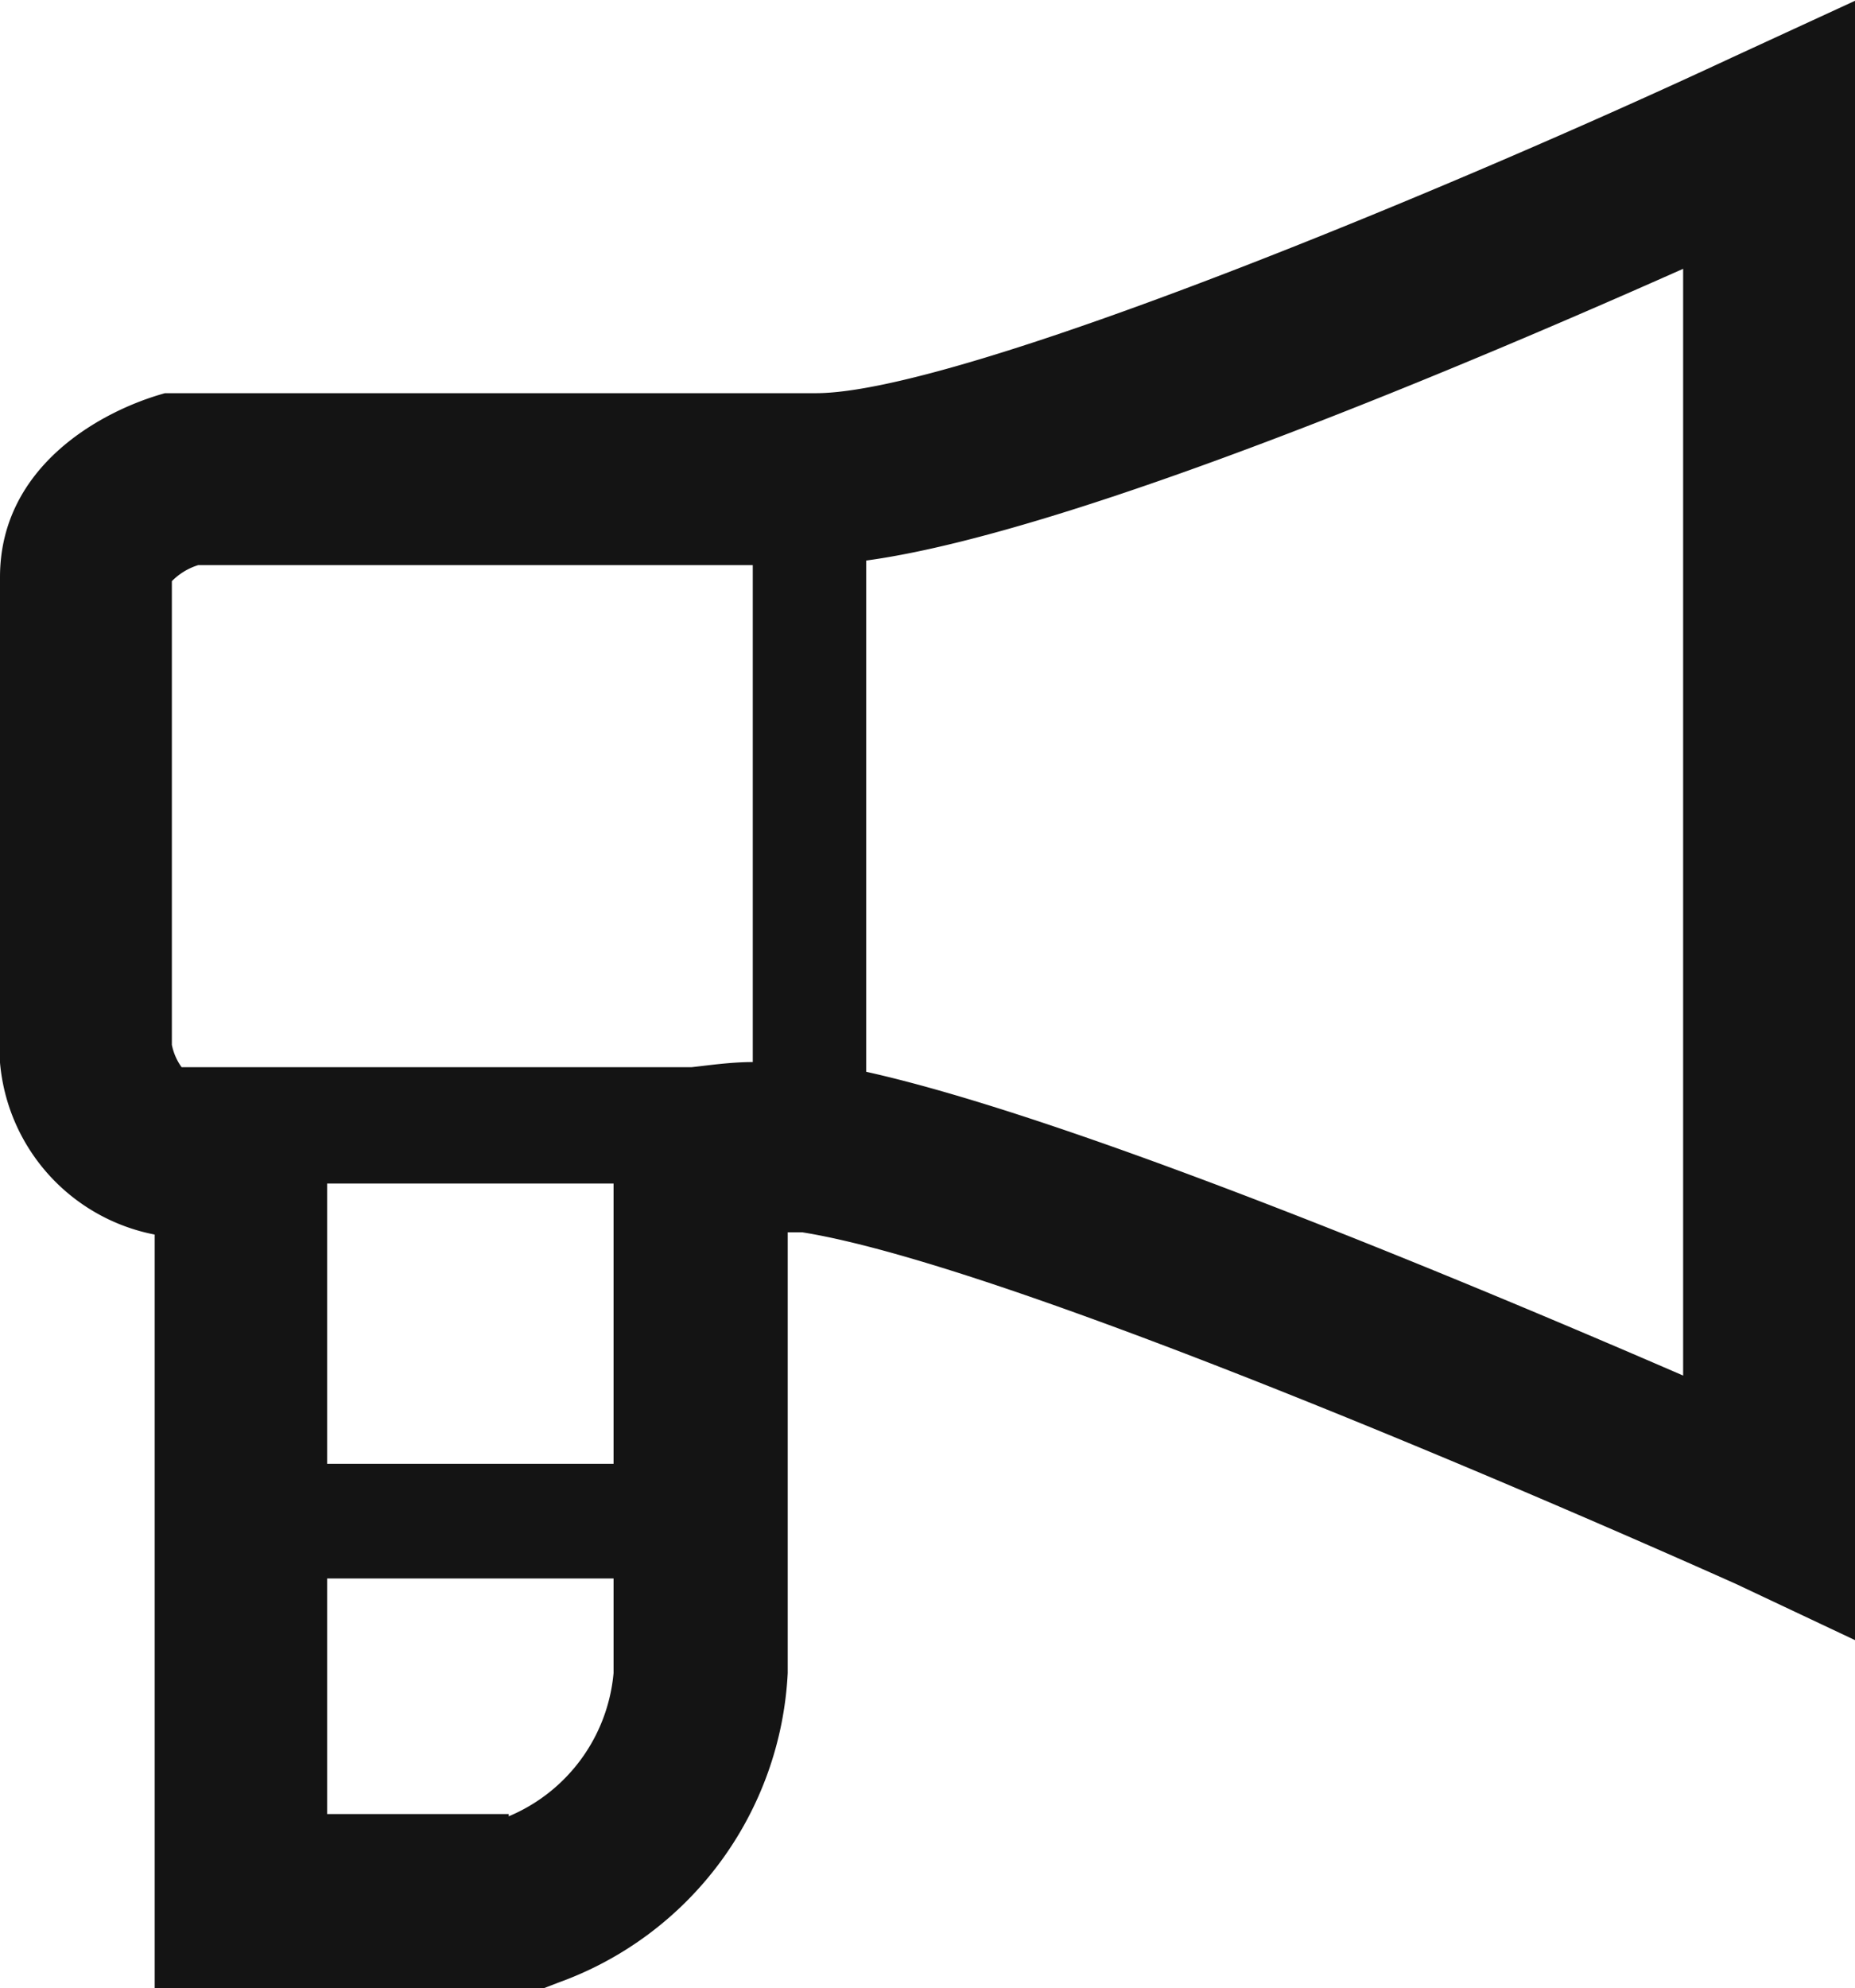 <svg xmlns="http://www.w3.org/2000/svg" viewBox="0 0 32.38 34.69"><defs><style>.cls-1{fill:#141414;}</style></defs><title>marketing_1</title><g id="Layer_2" data-name="Layer 2"><g id="Layer_1-2" data-name="Layer 1"><path class="cls-1" d="M30.24,1c-4.84,2.26-13.48,5.86-16,5.86h-11l-.36,0C1.79,7.16,0,8.12,0,10.07v8.47a3.35,3.35,0,0,0,2.7,3V34.69H9.49l.26-.1a6.06,6.06,0,0,0,4-5.4V21.5H14c4.15.66,16.17,6.08,16.29,6.13l2.12,1V0ZM3,18.23l0-8.09a1.1,1.1,0,0,1,.46-.28h9.68v8.67c-.39,0-.79.06-1.07.09l-.31,0H4.29v0H3.17A1,1,0,0,1,3,18.23Zm2.71,2.42h5v4.89h-5Zm3.17,11H5.71V27.54h5v1.65A3,3,0,0,1,8.88,31.69ZM29.38,24c-3.53-1.53-10.56-4.48-14.26-5.3V9.78c3.61-.49,10.64-3.48,14.26-5.09Z"/></g></g></svg>